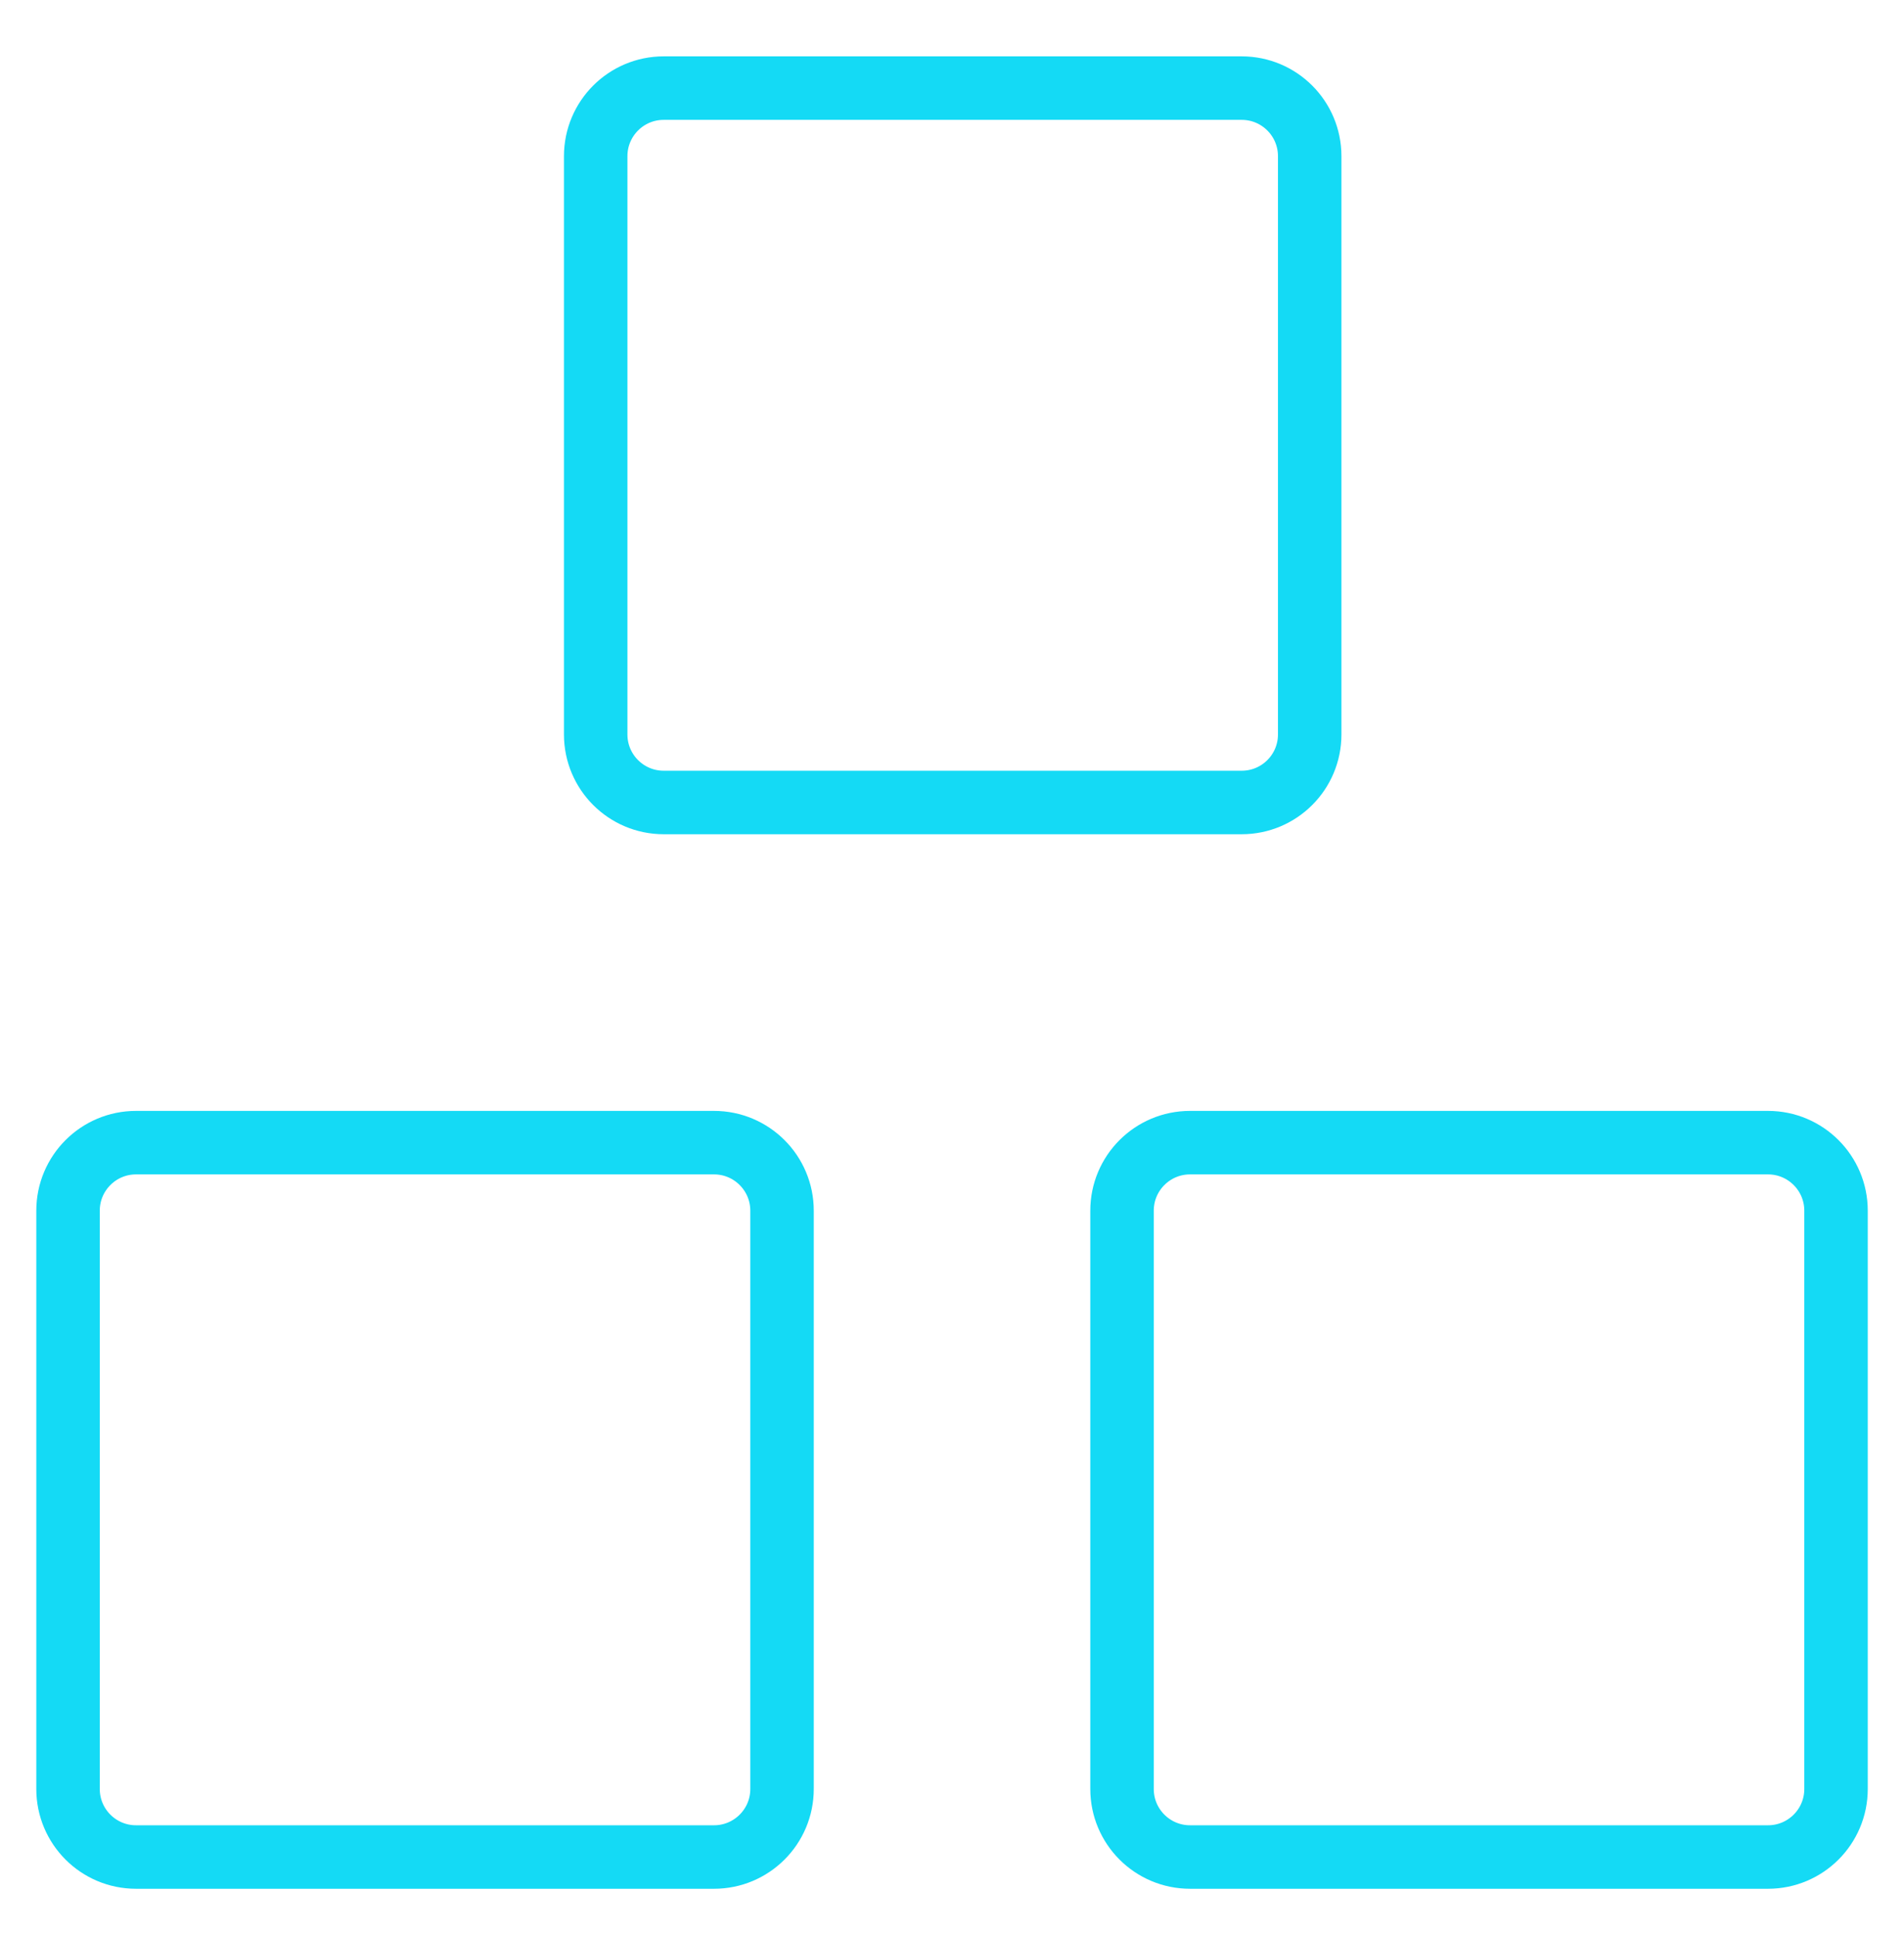 <svg width="60" height="61" viewBox="0 0 60 61" fill="none" xmlns="http://www.w3.org/2000/svg">
<path d="M22.501 35.989H4.286C3.103 35.989 2.144 36.949 2.144 38.132V56.346C2.144 57.53 3.103 58.489 4.286 58.489H22.501C23.684 58.489 24.644 57.53 24.644 56.346V38.132C24.644 36.949 23.684 35.989 22.501 35.989Z" stroke="#14daf5" stroke-width="2" stroke-linecap="round" stroke-linejoin="round"/>
<path d="M55.715 35.989H37.501C36.317 35.989 35.358 36.949 35.358 38.132V56.346C35.358 57.53 36.317 58.489 37.501 58.489H55.715C56.898 58.489 57.858 57.53 57.858 56.346V38.132C57.858 36.949 56.898 35.989 55.715 35.989Z" stroke="#14daf5" stroke-width="2" stroke-linecap="round" stroke-linejoin="round"/>
<path d="M39.129 2.775H20.915C19.731 2.775 18.772 3.735 18.772 4.918V23.133C18.772 24.316 19.731 25.275 20.915 25.275H39.129C40.313 25.275 41.272 24.316 41.272 23.133V4.918C41.272 3.735 40.313 2.775 39.129 2.775Z" stroke="#14daf5" stroke-width="2" stroke-linecap="round" stroke-linejoin="round"/>
</svg>
